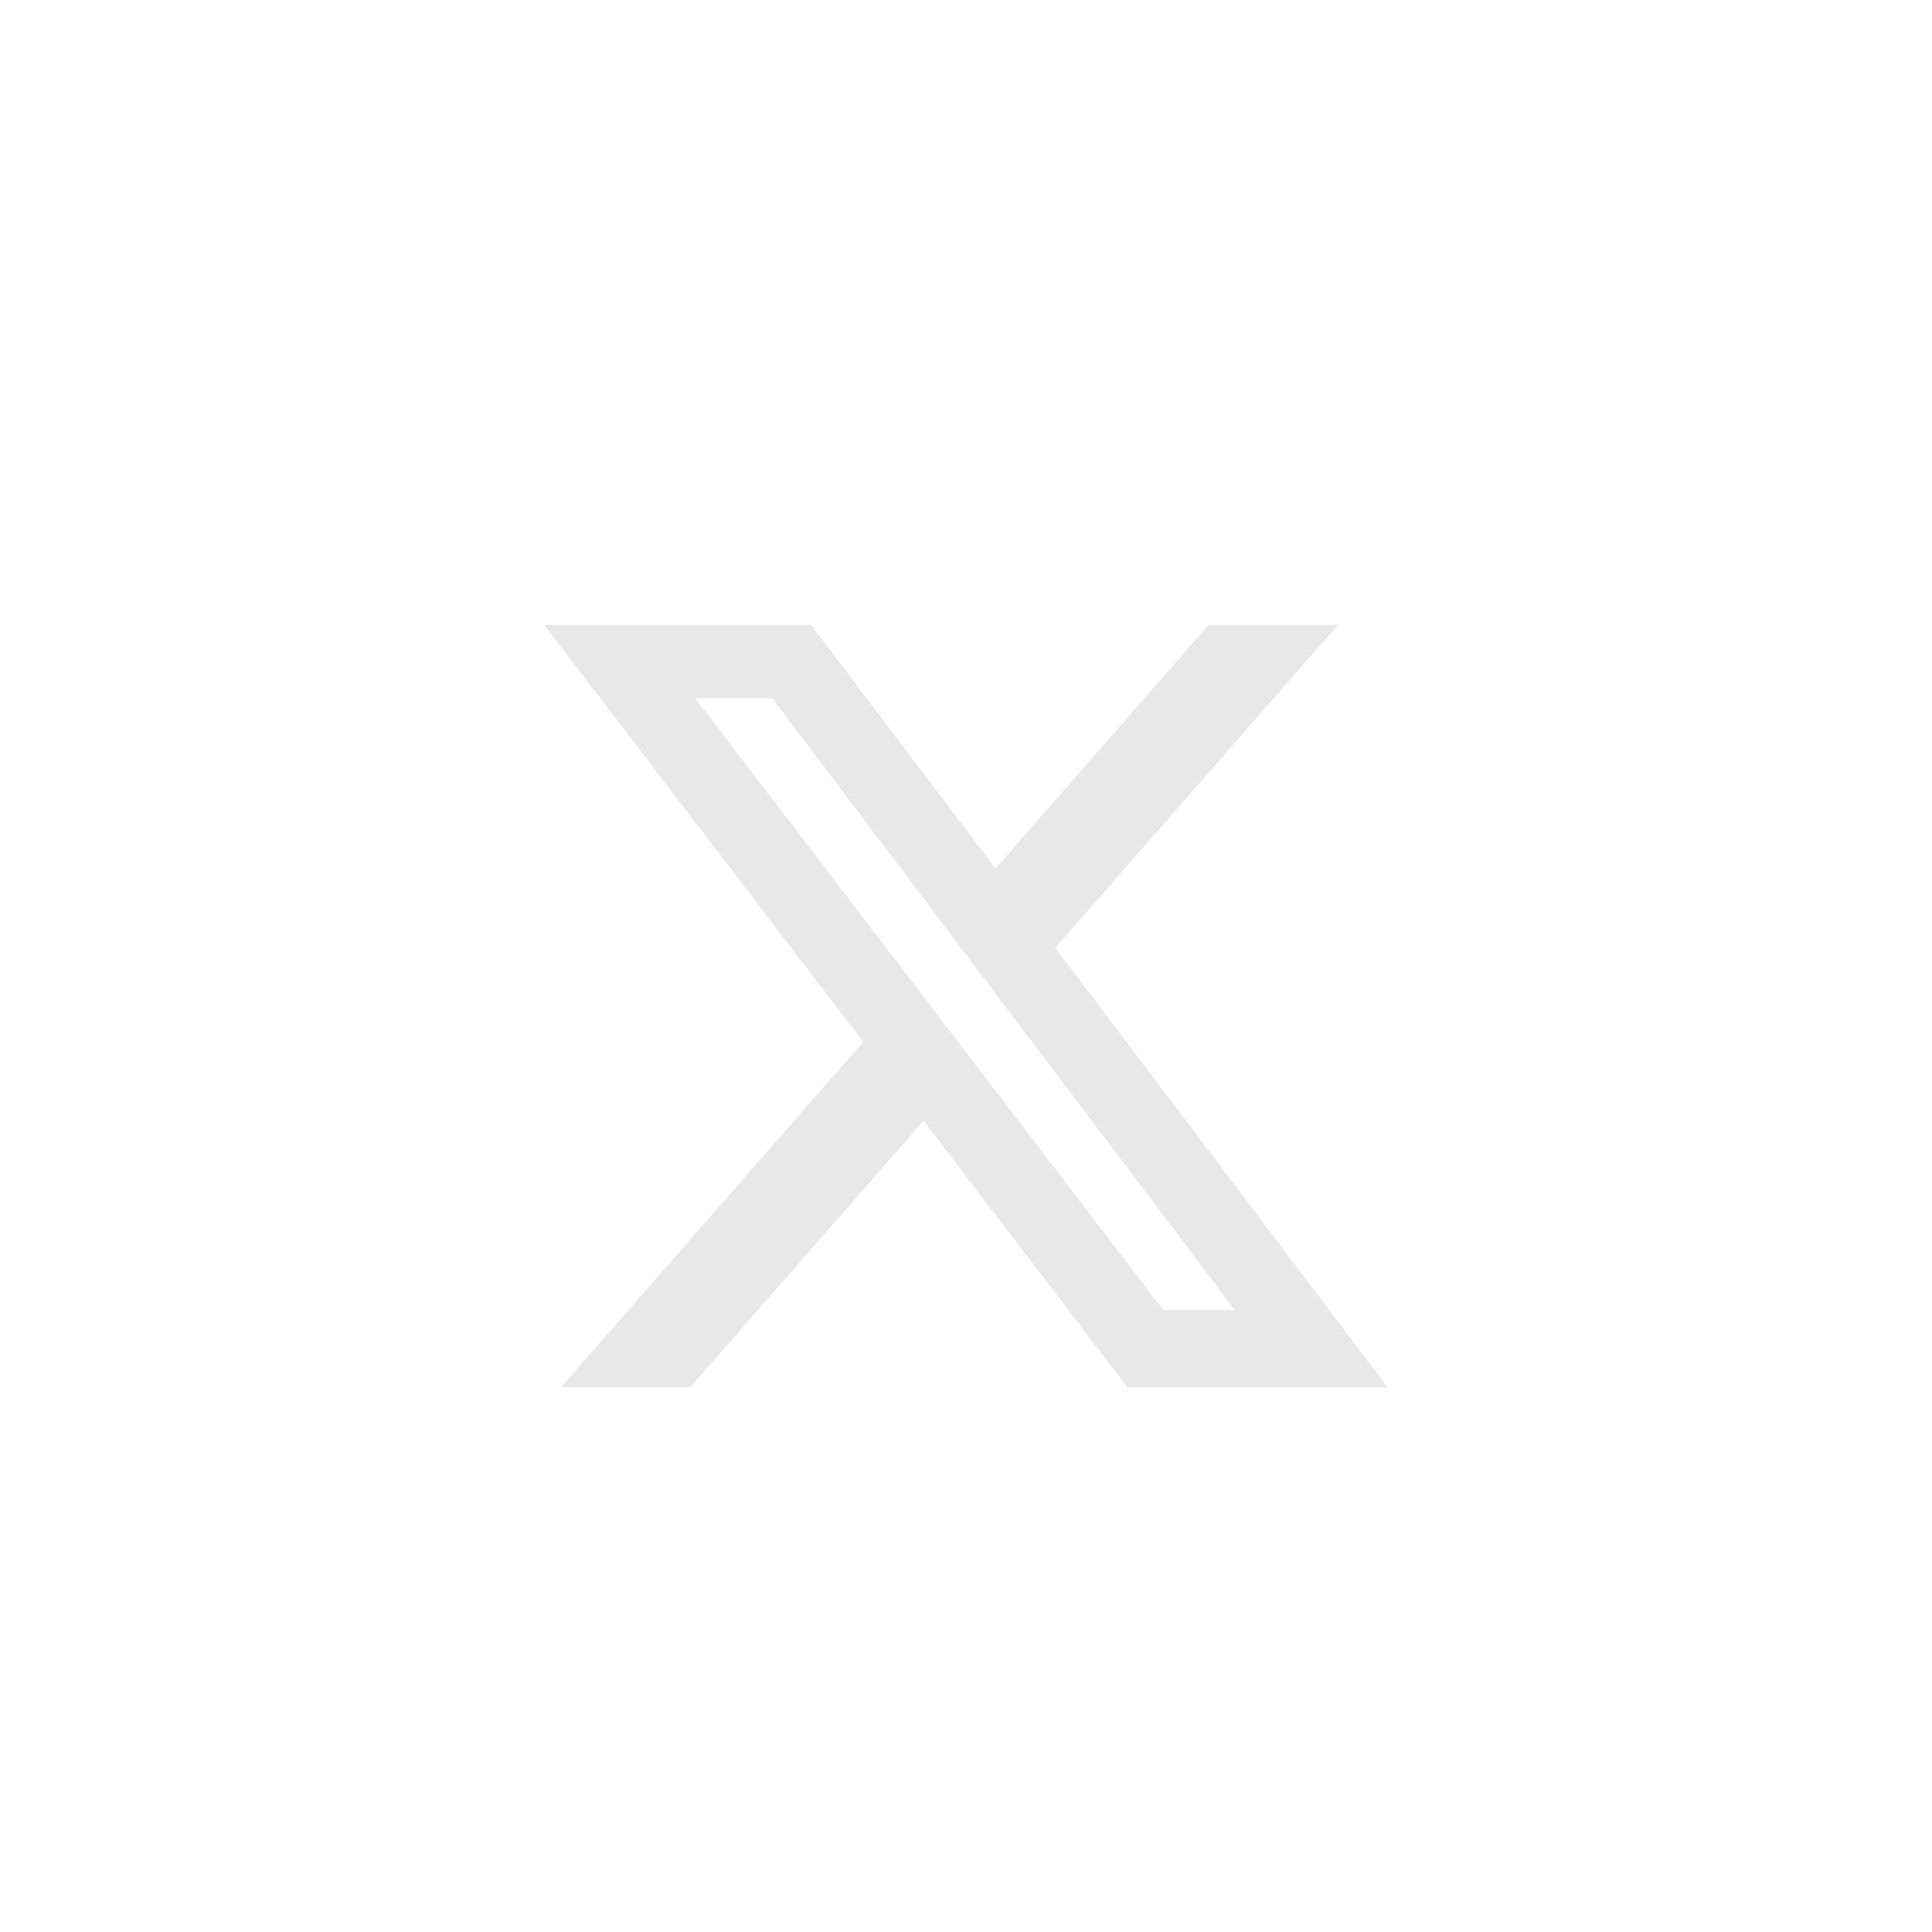 <svg width="42" height="42" viewBox="0 0 42 42" fill="none" xmlns="http://www.w3.org/2000/svg">
<g filter="url(#filter0_dd_621_425)">
<path d="M26.272 8.587H29.083L22.941 15.606L30.167 25.158H24.509L20.078 19.365L15.008 25.158H12.195L18.765 17.65L11.833 8.587H17.634L21.64 13.882L26.272 8.587ZM25.285 23.476H26.843L16.788 10.181H15.116L25.285 23.476Z" fill="#E8E8E8"/>
</g>
<defs>
<filter id="filter0_dd_621_425" x="-4" y="-4" width="50" height="50" filterUnits="userSpaceOnUse" color-interpolation-filters="sRGB">
<feFlood flood-opacity="0" result="BackgroundImageFix"/>
<feColorMatrix in="SourceAlpha" type="matrix" values="0 0 0 0 0 0 0 0 0 0 0 0 0 0 0 0 0 0 127 0" result="hardAlpha"/>
<feOffset dy="1"/>
<feGaussianBlur stdDeviation="1.5"/>
<feColorMatrix type="matrix" values="0 0 0 0 0 0 0 0 0 0 0 0 0 0 0 0 0 0 0.3 0"/>
<feBlend mode="normal" in2="BackgroundImageFix" result="effect1_dropShadow_621_425"/>
<feColorMatrix in="SourceAlpha" type="matrix" values="0 0 0 0 0 0 0 0 0 0 0 0 0 0 0 0 0 0 127 0" result="hardAlpha"/>
<feMorphology radius="3" operator="dilate" in="SourceAlpha" result="effect2_dropShadow_621_425"/>
<feOffset dy="4"/>
<feGaussianBlur stdDeviation="4"/>
<feColorMatrix type="matrix" values="0 0 0 0 0 0 0 0 0 0 0 0 0 0 0 0 0 0 0.15 0"/>
<feBlend mode="normal" in2="effect1_dropShadow_621_425" result="effect2_dropShadow_621_425"/>
<feBlend mode="normal" in="SourceGraphic" in2="effect2_dropShadow_621_425" result="shape"/>
</filter>
</defs>
</svg>
